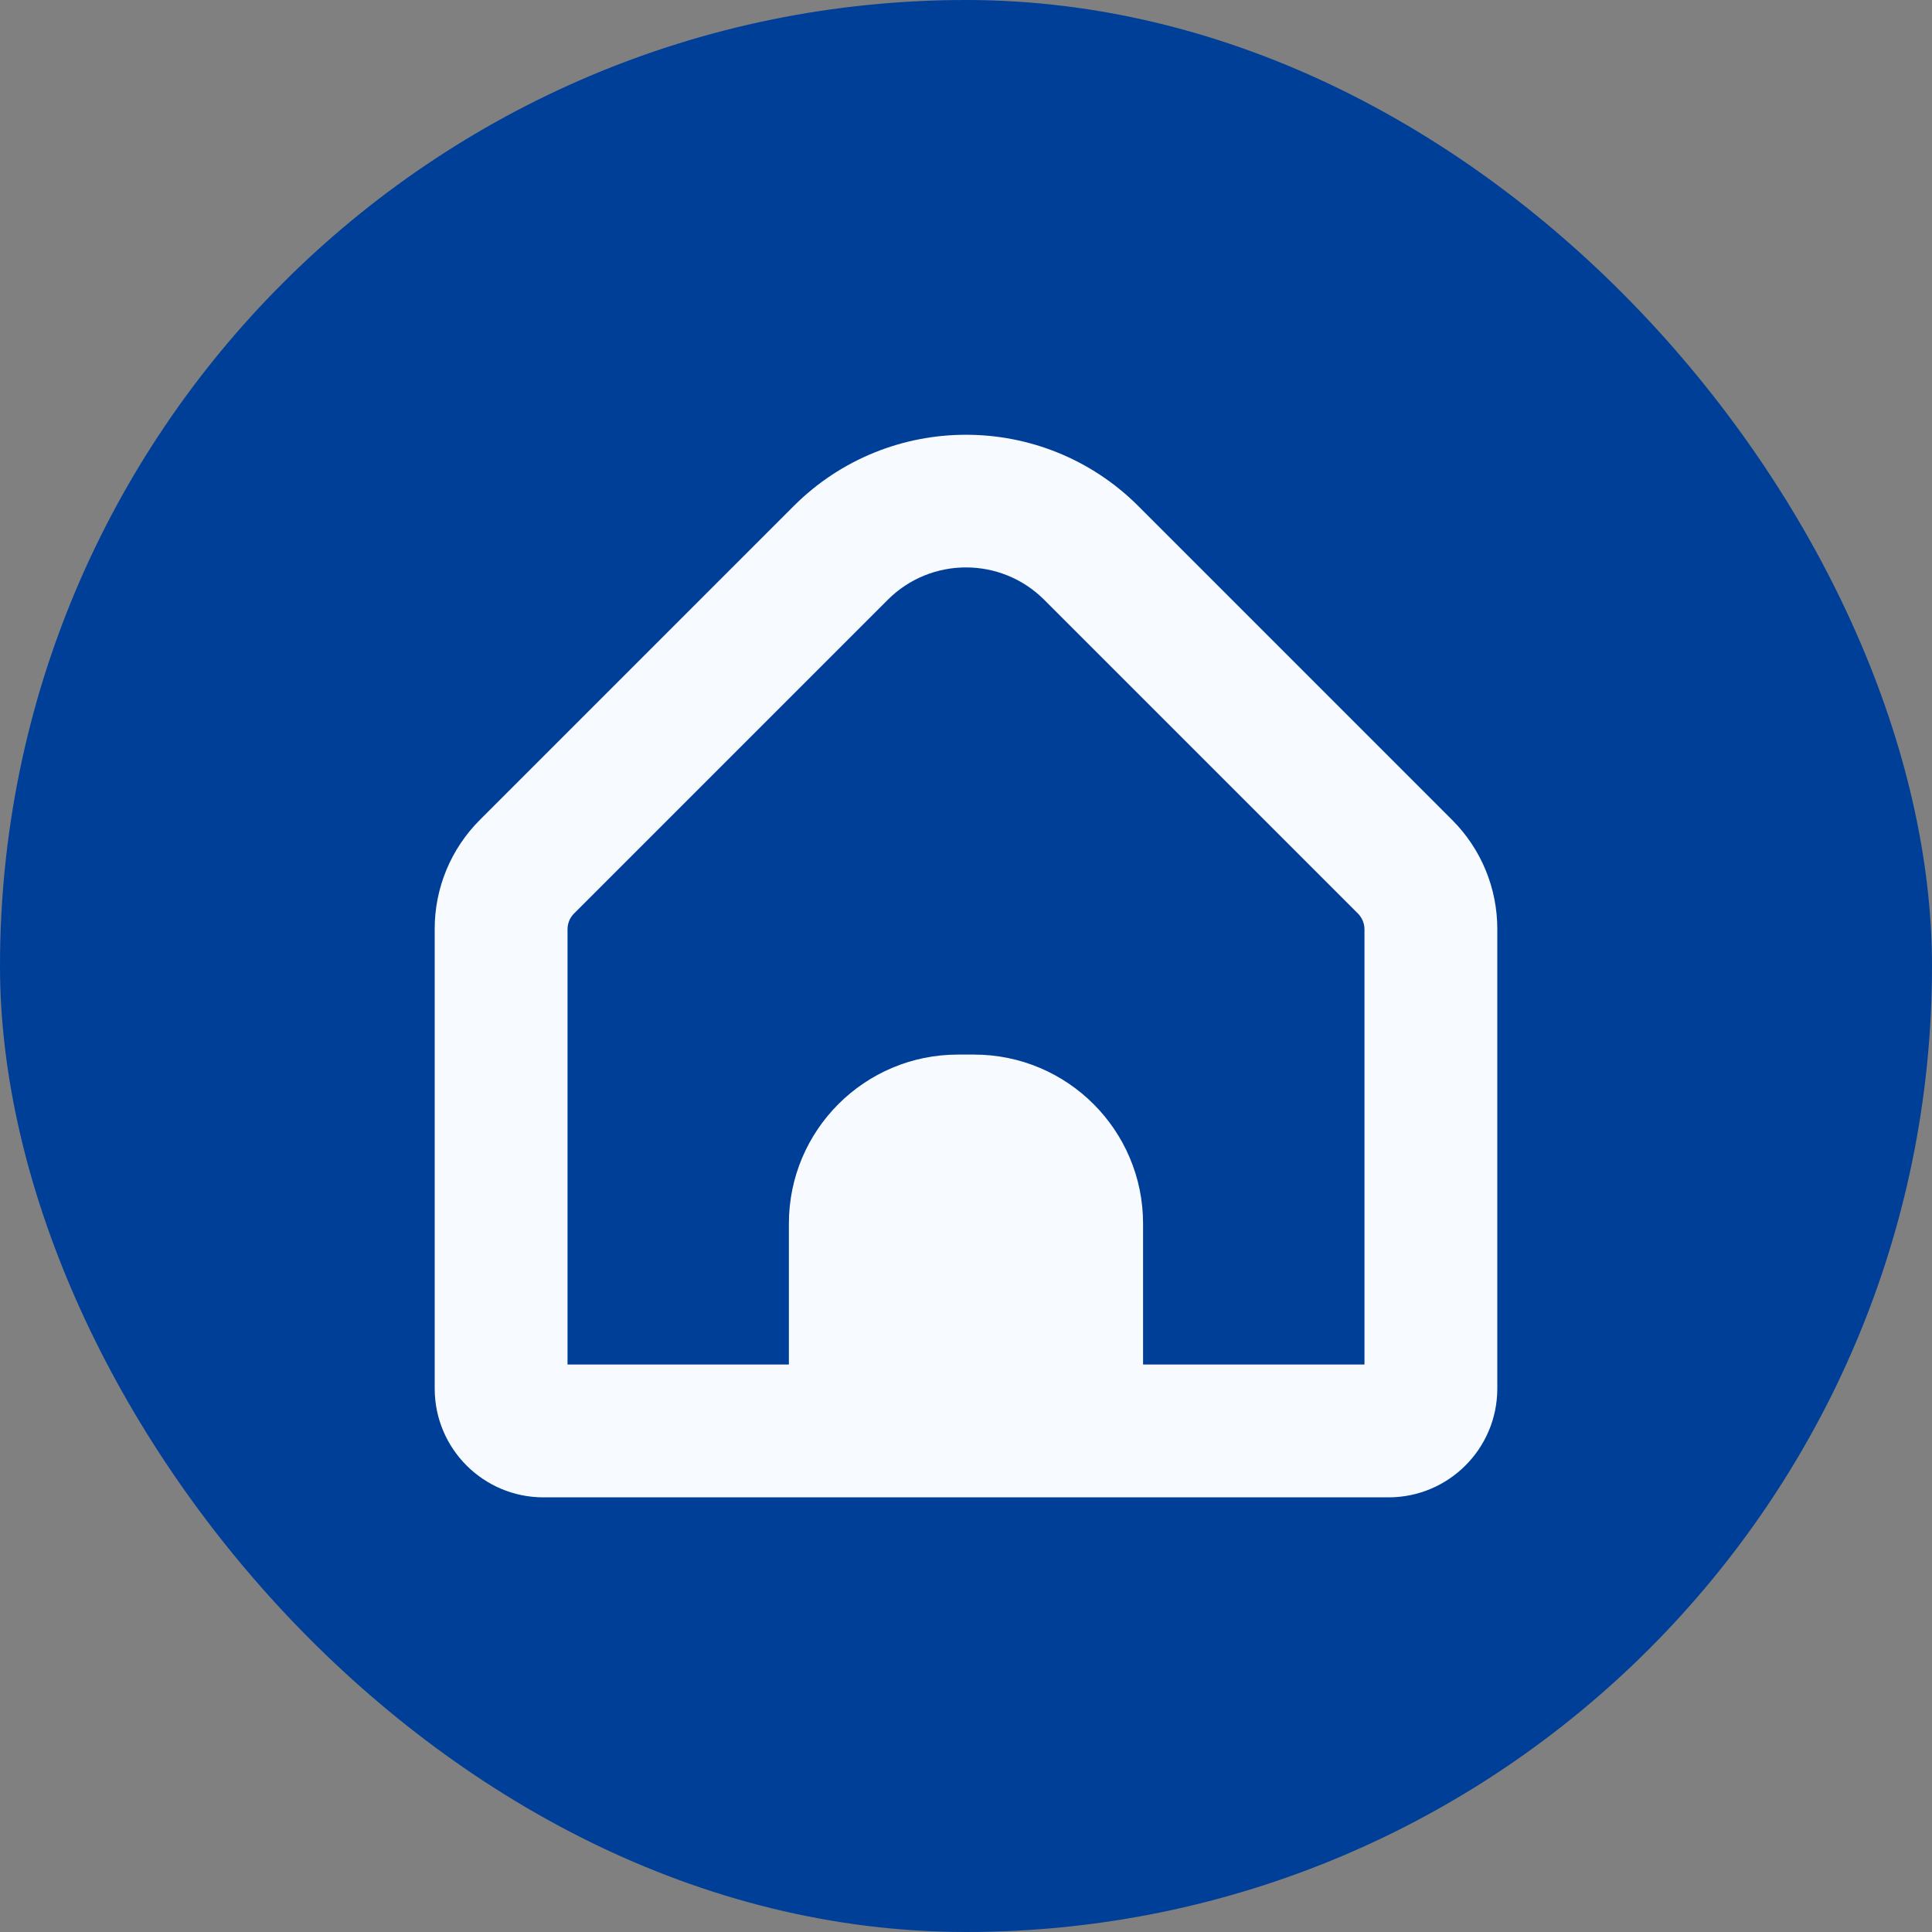 <svg width="40" height="40" viewBox="0 0 40 40" fill="none" xmlns="http://www.w3.org/2000/svg">
<rect x="0" y="0" width="40" height="40" fill="#808080" stroke="none"/>
<rect width="40" height="40" rx="20" fill="#003F98"/>
<g clip-path="url(#clip0_1513_5014)">
<path d="M30.06 16.971L23.565 10.475C21.594 8.51 18.405 8.51 16.435 10.475L9.939 16.971C9.336 17.571 8.997 18.388 9 19.239V28.753C9.002 29.994 10.008 31 11.25 31.001H28.749C29.991 31 30.998 29.994 31 28.753V19.239C31.002 18.388 30.664 17.571 30.06 16.971ZM28.25 28.251H23.666V25.334C23.666 23.401 22.099 21.834 20.166 21.834H19.833C17.9 21.834 16.333 23.401 16.333 25.334V28.251H11.75V19.239C11.75 19.118 11.798 19.001 11.883 18.915L18.379 12.419C19.274 11.524 20.725 11.524 21.62 12.419C21.62 12.419 21.62 12.419 21.62 12.419L28.116 18.915C28.201 19.001 28.249 19.118 28.25 19.239V28.251H28.25Z" fill="#F7FAFF"/>
</g>
<defs>
<clipPath id="clip0_1513_5014">
<rect width="22" height="22" fill="white" transform="translate(9 9)"/>
</clipPath>
</defs>
</svg>
